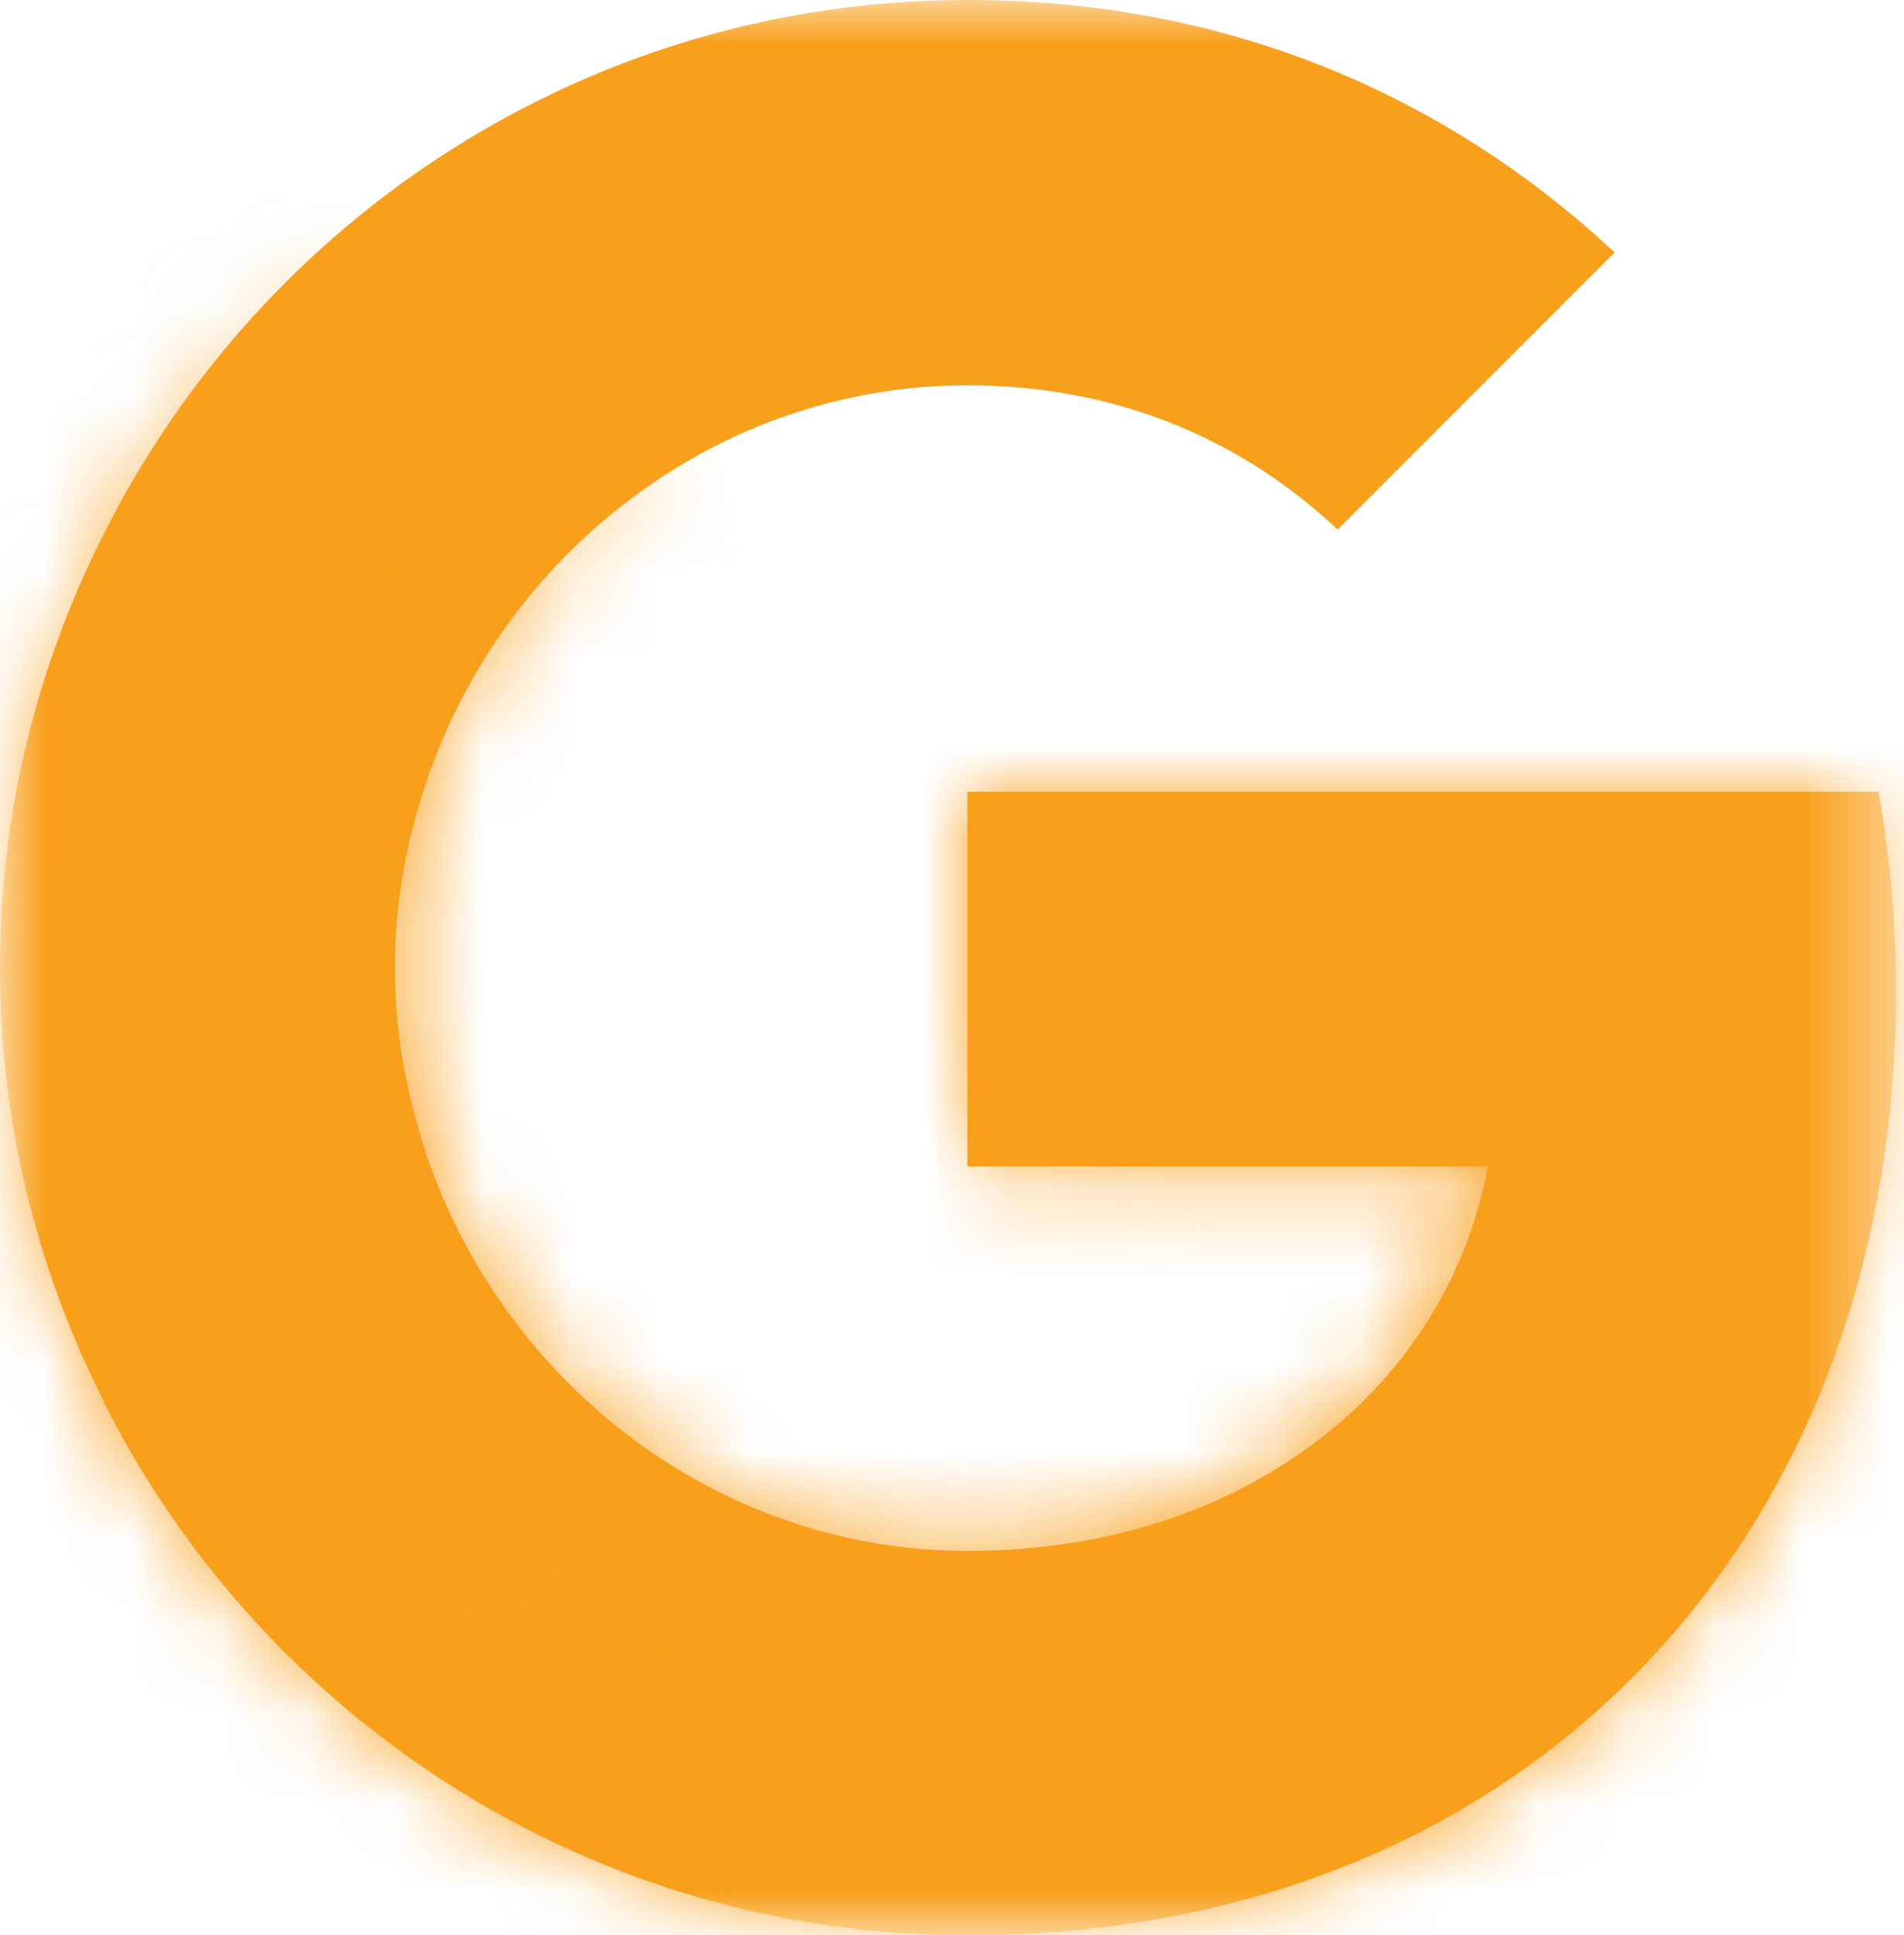 <svg width="21.65" height="22" fill="none" xmlns="http://www.w3.org/2000/svg"><g clip-path="url(#a)"><mask id="b" style="mask-type:luminance" maskUnits="userSpaceOnUse" x="0" y="0" width="22" height="22"><path d="M21.575 0H0v22h21.575V0z" fill="#fff"/></mask><g mask="url(#b)"><path d="M21.36 9H11v4.26h5.92c-.26 1.37-1.04 2.53-2.21 3.31-.98.66-2.23 1.06-3.71 1.06-2.86 0-5.29-1.93-6.16-4.53h-.013l.013-.01c-.22-.66-.35-1.36-.35-2.09 0-.73.13-1.43.35-2.09.87-2.6 3.3-4.53 6.16-4.53 1.62 0 3.06.56 4.21 1.64l3.15-3.15C16.45 1.09 13.97 0 11 0 6.7 0 2.99 2.47 1.18 6.07.43 7.55 0 9.22 0 11c0 1.78.43 3.45 1.18 4.93v.01C2.99 19.53 6.7 22 11 22c2.97 0 5.46-.98 7.28-2.66 2.08-1.92 3.28-4.74 3.28-8.09 0-.78-.07-1.53-.2-2.25z" fill="#F89F1B"/><mask id="c" style="mask-type:luminance" maskUnits="userSpaceOnUse" x="0" y="0" width="22" height="22"><path d="M21.36 9H11v4.26h5.92c-.26 1.37-1.04 2.53-2.21 3.31-.98.66-2.23 1.06-3.71 1.06-2.86 0-5.29-1.93-6.16-4.53h-.013l.013-.01c-.22-.66-.35-1.36-.35-2.09 0-.73.13-1.43.35-2.09.87-2.6 3.3-4.53 6.16-4.53 1.62 0 3.06.56 4.21 1.64l3.15-3.15C16.45 1.09 13.97 0 11 0 6.7 0 2.99 2.47 1.18 6.07.43 7.55 0 9.22 0 11c0 1.78.43 3.45 1.18 4.93v.01C2.99 19.53 6.7 22 11 22c2.97 0 5.46-.98 7.28-2.66 2.08-1.92 3.28-4.74 3.28-8.09 0-.78-.07-1.53-.2-2.25z" fill="#fff"/></mask><g mask="url(#c)"><path d="M2.646 23.041c4.283 0 7.755-4.687 7.755-10.469 0-5.781-3.472-10.468-7.755-10.468-4.283 0-7.755 4.687-7.755 10.468 0 5.782 3.472 10.47 7.755 10.47z" fill="url(#d)"/><path d="M16.021 33.661c8.64-1.079 14.98-7.27 14.16-13.826-.819-6.557-8.486-10.998-17.126-9.919-8.64 1.08-14.979 7.27-14.16 13.826.82 6.557 8.487 10.998 17.126 9.92z" fill="url(#e)"/><path d="m10.105 7.28.49 5.596.624 3.747 7.362 6.848 8.607-15.897-17.083-.294z" fill="url(#f)"/></g></g></g><defs><radialGradient id="d" cx="0" cy="0" r="1" gradientUnits="userSpaceOnUse" gradientTransform="matrix(7.755 0 0 10.469 2.646 12.572)"><stop offset=".368" stop-color="#F89F1B"/><stop offset=".718" stop-color="#F89F1B" stop-opacity=".7"/><stop offset="1" stop-color="#F89F1B" stop-opacity="0"/></radialGradient><radialGradient id="e" cx="0" cy="0" r="1" gradientUnits="userSpaceOnUse" gradientTransform="rotate(-7.12 182.393 -105.955) scale(15.765 11.965)"><stop offset=".383" stop-color="#F89F1B"/><stop offset=".706" stop-color="#F89F1B" stop-opacity=".7"/><stop offset="1" stop-color="#F89F1B" stop-opacity="0"/></radialGradient><linearGradient id="f" x1="22.558" y1="5.286" x2="11.148" y2="19.299" gradientUnits="userSpaceOnUse"><stop offset=".671" stop-color="#F89F1B"/><stop offset=".885" stop-color="#F89F1B" stop-opacity="0"/></linearGradient><clipPath id="a"><path fill="#fff" d="M0 0h22v22H0z"/></clipPath></defs></svg>